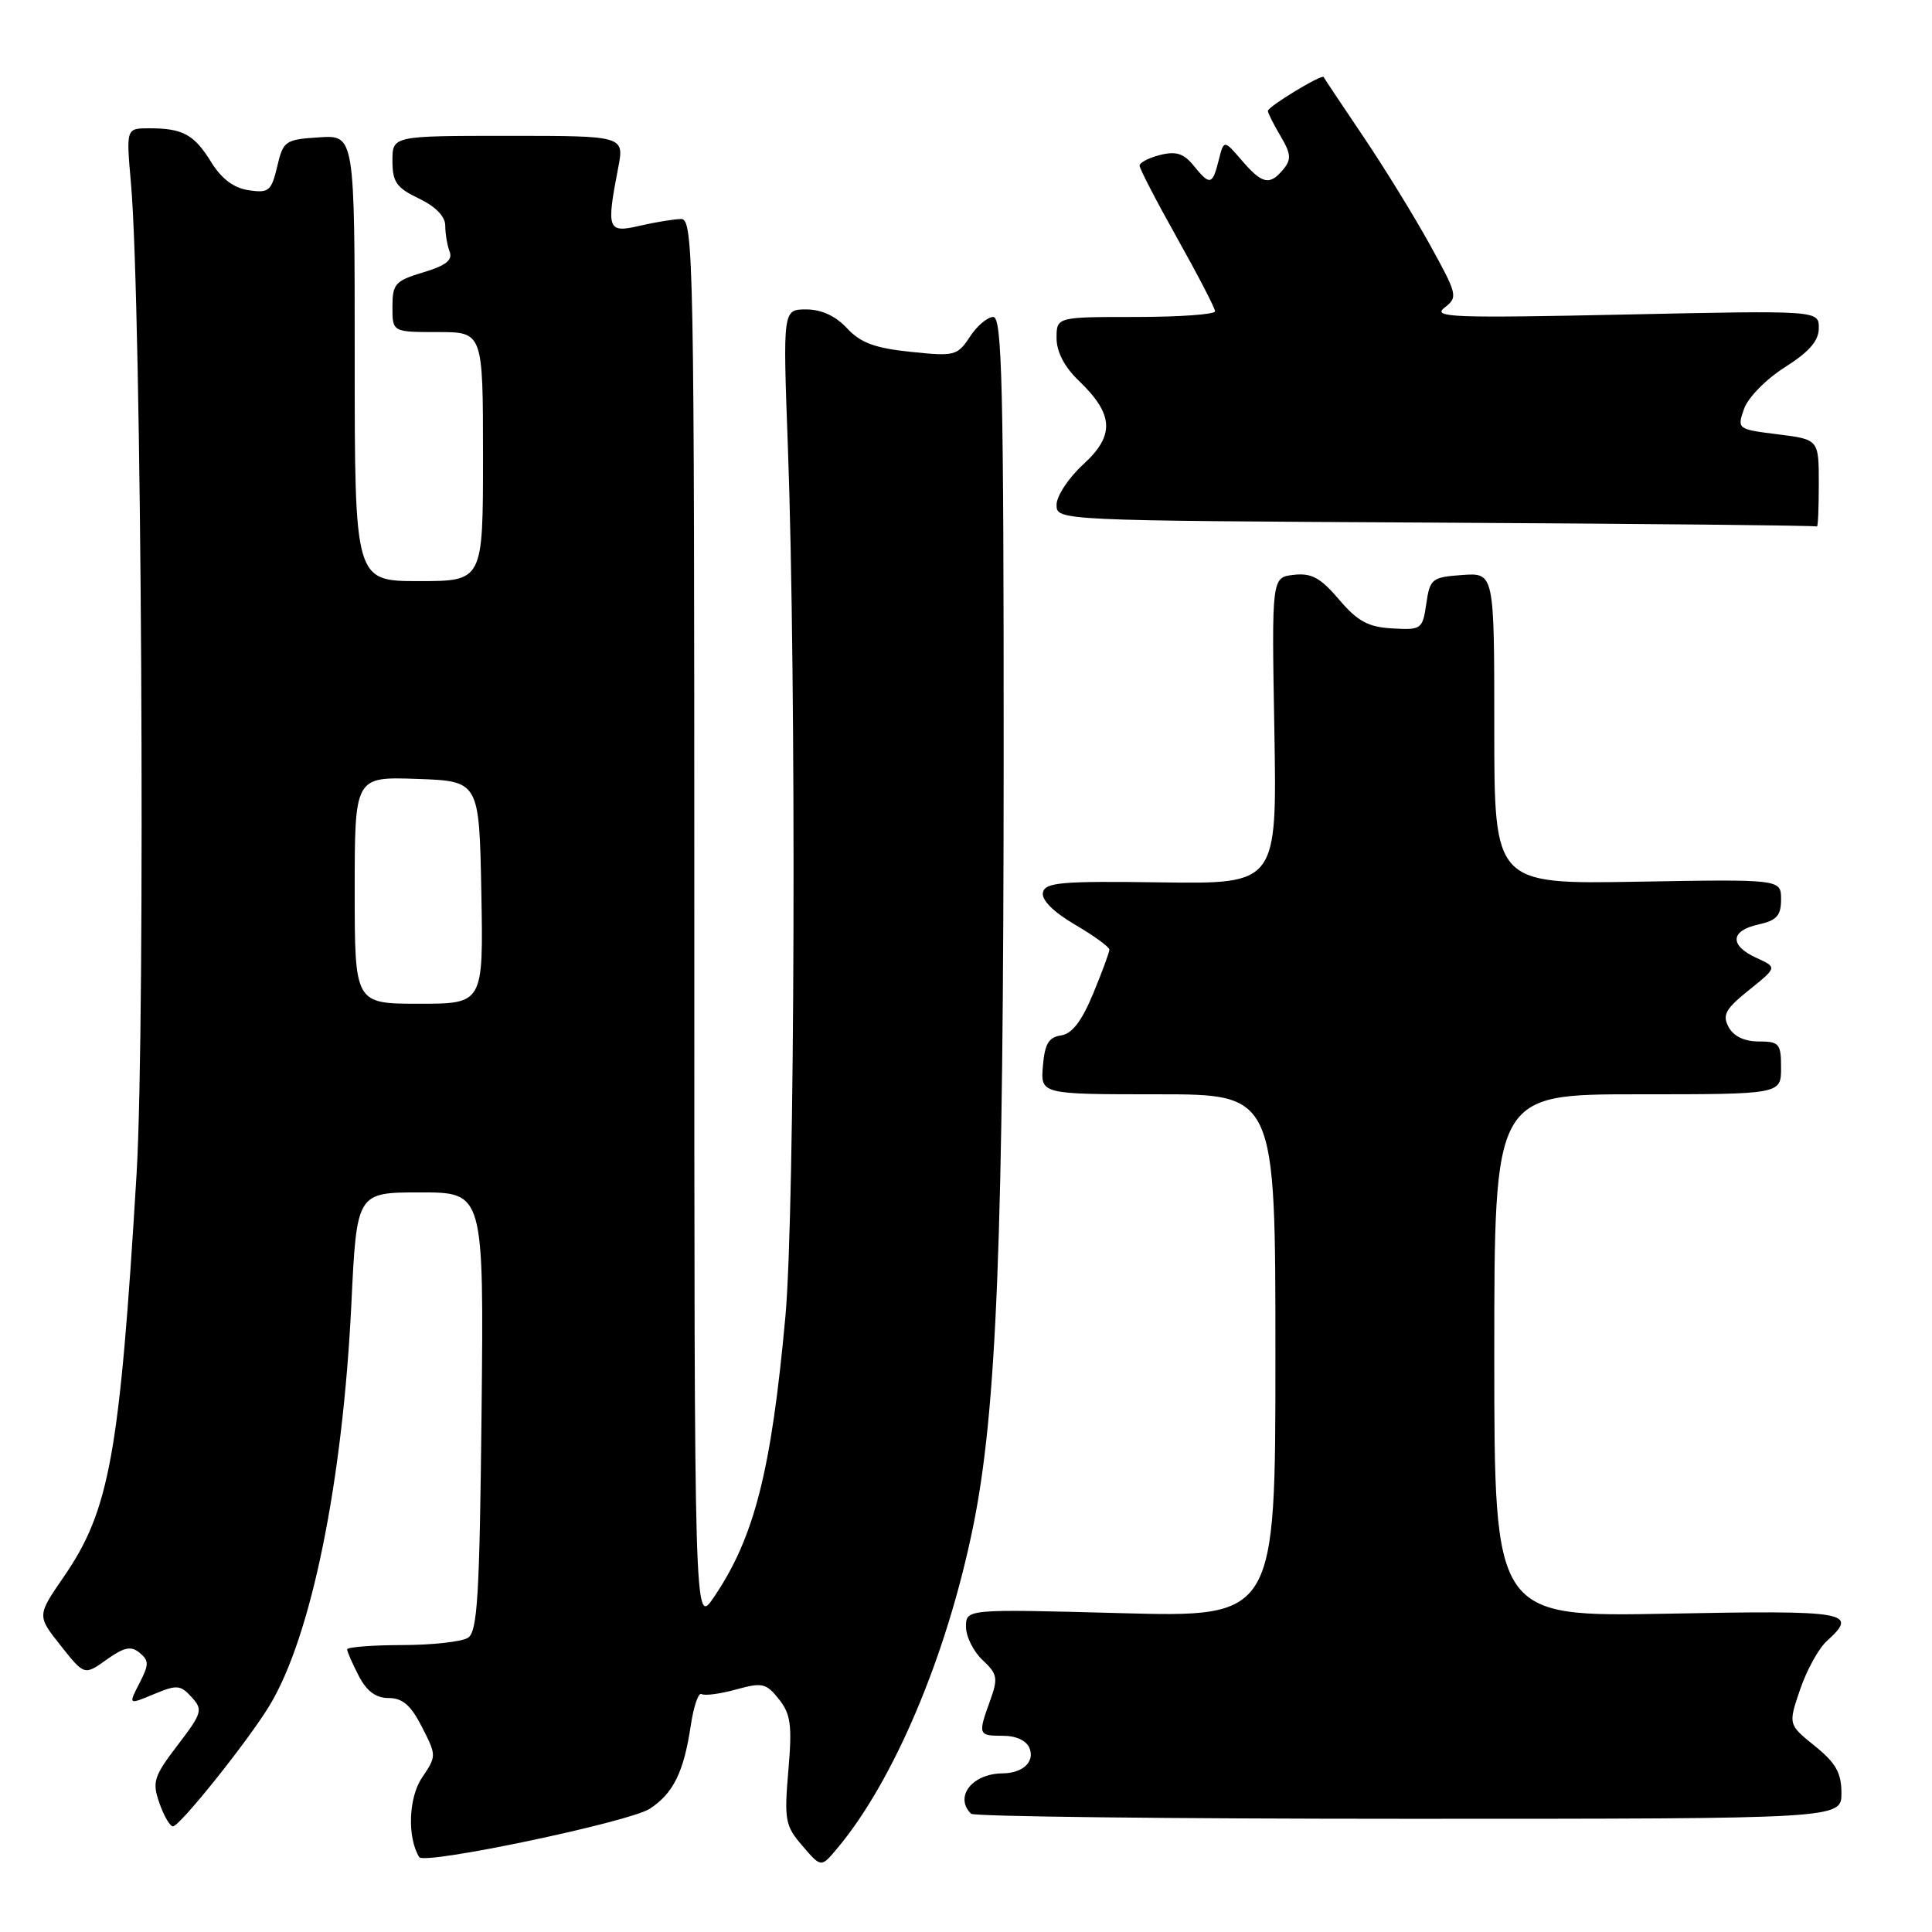 <?xml version="1.0" encoding="UTF-8" standalone="no"?>
<!DOCTYPE svg PUBLIC "-//W3C//DTD SVG 1.1//EN" "http://www.w3.org/Graphics/SVG/1.1/DTD/svg11.dtd" >
<svg xmlns="http://www.w3.org/2000/svg" xmlns:xlink="http://www.w3.org/1999/xlink" version="1.1" viewBox="0 0 256 256">
 <g >
 <path fill="currentColor"
d=" M 86.10 239.67 C 89.22 237.63 90.61 234.80 91.53 228.64 C 91.91 226.10 92.55 224.22 92.96 224.47 C 93.36 224.72 95.41 224.45 97.52 223.87 C 101.00 222.91 101.52 223.02 103.21 225.15 C 104.78 227.14 104.98 228.59 104.46 234.61 C 103.90 241.18 104.04 241.94 106.33 244.59 C 108.80 247.47 108.80 247.47 110.89 244.98 C 118.42 236.03 125.46 219.39 128.94 202.29 C 132.08 186.90 132.97 164.35 132.99 100.25 C 133.00 51.28 132.78 42.00 131.62 42.00 C 130.85 42.00 129.45 43.18 128.51 44.63 C 126.86 47.14 126.49 47.23 120.66 46.62 C 115.92 46.13 114.02 45.42 112.23 43.49 C 110.73 41.87 108.84 41.00 106.83 41.00 C 103.73 41.00 103.73 41.00 104.40 59.25 C 105.54 90.57 105.34 160.56 104.07 174.45 C 102.20 194.93 99.95 203.77 94.57 211.67 C 92.00 215.46 92.00 215.46 92.00 122.23 C 92.00 34.10 91.90 29.00 90.25 29.02 C 89.29 29.04 86.81 29.44 84.75 29.92 C 80.50 30.91 80.33 30.43 81.91 22.25 C 82.73 18.00 82.73 18.00 67.37 18.00 C 52.00 18.00 52.00 18.00 52.00 21.31 C 52.00 24.12 52.54 24.89 55.50 26.30 C 57.72 27.36 59.00 28.68 59.00 29.90 C 59.00 30.97 59.26 32.52 59.58 33.35 C 60.01 34.46 59.07 35.20 56.08 36.09 C 52.36 37.21 52.00 37.61 52.00 40.66 C 52.00 44.00 52.00 44.00 58.00 44.00 C 64.00 44.00 64.00 44.00 64.00 60.50 C 64.00 77.00 64.00 77.00 55.50 77.00 C 47.00 77.00 47.00 77.00 47.00 47.45 C 47.00 17.89 47.00 17.89 42.28 18.20 C 37.78 18.49 37.53 18.66 36.73 22.07 C 35.96 25.31 35.62 25.60 32.96 25.21 C 30.98 24.92 29.36 23.70 27.99 21.49 C 25.72 17.81 24.23 17.00 19.77 17.00 C 16.71 17.00 16.71 17.00 17.35 24.25 C 18.77 40.16 19.30 135.37 18.10 155.50 C 15.86 192.70 14.53 200.10 8.46 208.92 C 4.90 214.09 4.90 214.09 8.04 218.05 C 11.18 222.01 11.18 222.01 14.12 219.91 C 16.46 218.25 17.37 218.06 18.51 219.01 C 19.76 220.05 19.75 220.57 18.47 223.05 C 17.00 225.90 17.00 225.90 20.38 224.49 C 23.43 223.21 23.91 223.25 25.39 224.88 C 26.92 226.56 26.79 226.98 23.53 231.25 C 20.37 235.39 20.14 236.12 21.12 238.91 C 21.71 240.61 22.52 242.00 22.92 242.00 C 23.82 242.00 32.87 230.69 35.71 226.00 C 41.25 216.86 45.41 196.42 46.56 172.75 C 47.27 158.00 47.27 158.00 55.69 158.00 C 64.11 158.00 64.11 158.00 63.81 187.04 C 63.55 211.53 63.27 216.22 62.00 217.02 C 61.17 217.54 57.24 217.98 53.25 217.98 C 49.26 217.99 46.00 218.25 46.00 218.55 C 46.00 218.85 46.69 220.43 47.53 222.05 C 48.59 224.10 49.80 225.00 51.51 225.00 C 53.34 225.00 54.45 225.96 55.91 228.83 C 57.85 232.63 57.85 232.68 55.90 235.58 C 54.13 238.22 53.95 243.49 55.55 246.08 C 56.20 247.14 83.42 241.42 86.10 239.67 Z  M 244.00 237.60 C 244.00 234.91 243.26 233.60 240.47 231.35 C 236.94 228.50 236.94 228.50 238.53 223.85 C 239.40 221.29 240.99 218.41 242.06 217.45 C 246.32 213.59 244.98 213.36 221.00 213.82 C 198.00 214.25 198.00 214.25 198.00 179.63 C 198.00 145.00 198.00 145.00 217.00 145.00 C 236.00 145.00 236.00 145.00 236.00 141.50 C 236.00 138.29 235.76 138.00 233.04 138.00 C 231.14 138.00 229.70 137.31 229.05 136.09 C 228.19 134.49 228.64 133.68 231.76 131.18 C 235.49 128.18 235.49 128.18 232.75 126.93 C 229.14 125.29 229.25 123.32 233.00 122.50 C 235.42 121.97 236.00 121.32 236.00 119.17 C 236.00 116.50 236.00 116.50 217.00 116.83 C 198.00 117.16 198.00 117.16 198.00 96.52 C 198.00 75.89 198.00 75.89 193.75 76.19 C 189.73 76.48 189.47 76.69 188.99 80.00 C 188.50 83.38 188.34 83.49 184.49 83.27 C 181.29 83.09 179.89 82.33 177.43 79.44 C 174.97 76.55 173.77 75.90 171.43 76.17 C 168.50 76.50 168.50 76.50 168.86 96.82 C 169.21 117.13 169.21 117.13 153.86 116.92 C 140.58 116.73 138.46 116.92 138.19 118.28 C 138.00 119.26 139.59 120.85 142.44 122.52 C 144.95 123.99 147.00 125.48 147.00 125.83 C 147.00 126.18 146.03 128.81 144.84 131.68 C 143.33 135.33 142.04 136.99 140.59 137.20 C 138.96 137.43 138.43 138.33 138.19 141.25 C 137.88 145.00 137.88 145.00 153.44 145.00 C 169.00 145.00 169.00 145.00 169.00 179.65 C 169.00 214.30 169.00 214.30 148.50 213.75 C 128.00 213.20 128.00 213.20 128.00 215.56 C 128.00 216.86 128.99 218.84 130.20 219.97 C 132.17 221.81 132.27 222.36 131.20 225.33 C 129.56 229.86 129.61 230.00 132.89 230.00 C 134.67 230.00 136.03 230.64 136.43 231.67 C 137.12 233.47 135.51 234.96 132.83 234.98 C 128.81 235.02 126.42 238.09 128.67 240.33 C 129.03 240.70 155.13 241.00 186.67 241.00 C 244.00 241.00 244.00 241.00 244.00 237.60 Z  M 241.00 64.12 C 241.00 58.23 241.00 58.23 235.57 57.55 C 230.21 56.88 230.16 56.85 231.09 54.19 C 231.61 52.69 234.01 50.24 236.51 48.66 C 239.74 46.61 241.00 45.16 241.00 43.47 C 241.00 41.13 241.00 41.13 215.25 41.68 C 192.60 42.16 189.73 42.06 191.39 40.78 C 193.21 39.37 193.14 39.08 189.46 32.41 C 187.36 28.61 183.37 22.12 180.58 18.00 C 177.80 13.88 175.46 10.37 175.39 10.21 C 175.18 9.77 168.00 14.13 168.00 14.69 C 168.00 14.97 168.75 16.47 169.68 18.03 C 171.07 20.38 171.13 21.14 170.05 22.43 C 168.24 24.62 167.26 24.41 164.54 21.25 C 162.17 18.50 162.17 18.50 161.48 21.25 C 160.65 24.55 160.32 24.61 158.14 21.92 C 156.85 20.33 155.82 20.01 153.73 20.53 C 152.23 20.91 151.00 21.55 151.00 21.95 C 151.00 22.35 153.25 26.69 156.00 31.59 C 158.75 36.49 161.00 40.84 161.00 41.25 C 161.00 41.66 156.28 42.00 150.50 42.00 C 140.00 42.00 140.00 42.00 140.00 44.81 C 140.00 46.62 141.05 48.63 142.92 50.42 C 147.59 54.89 147.75 57.68 143.55 61.52 C 141.60 63.31 140.00 65.72 140.00 66.88 C 140.00 68.98 140.00 68.98 190.25 69.25 C 217.89 69.40 240.61 69.63 240.75 69.76 C 240.89 69.89 241.00 67.35 241.00 64.12 Z  M 47.00 117.96 C 47.00 102.92 47.00 102.92 55.25 103.21 C 63.50 103.50 63.50 103.50 63.78 118.25 C 64.05 133.00 64.05 133.00 55.53 133.00 C 47.00 133.00 47.00 133.00 47.00 117.96 Z "/>
</g>
</svg>